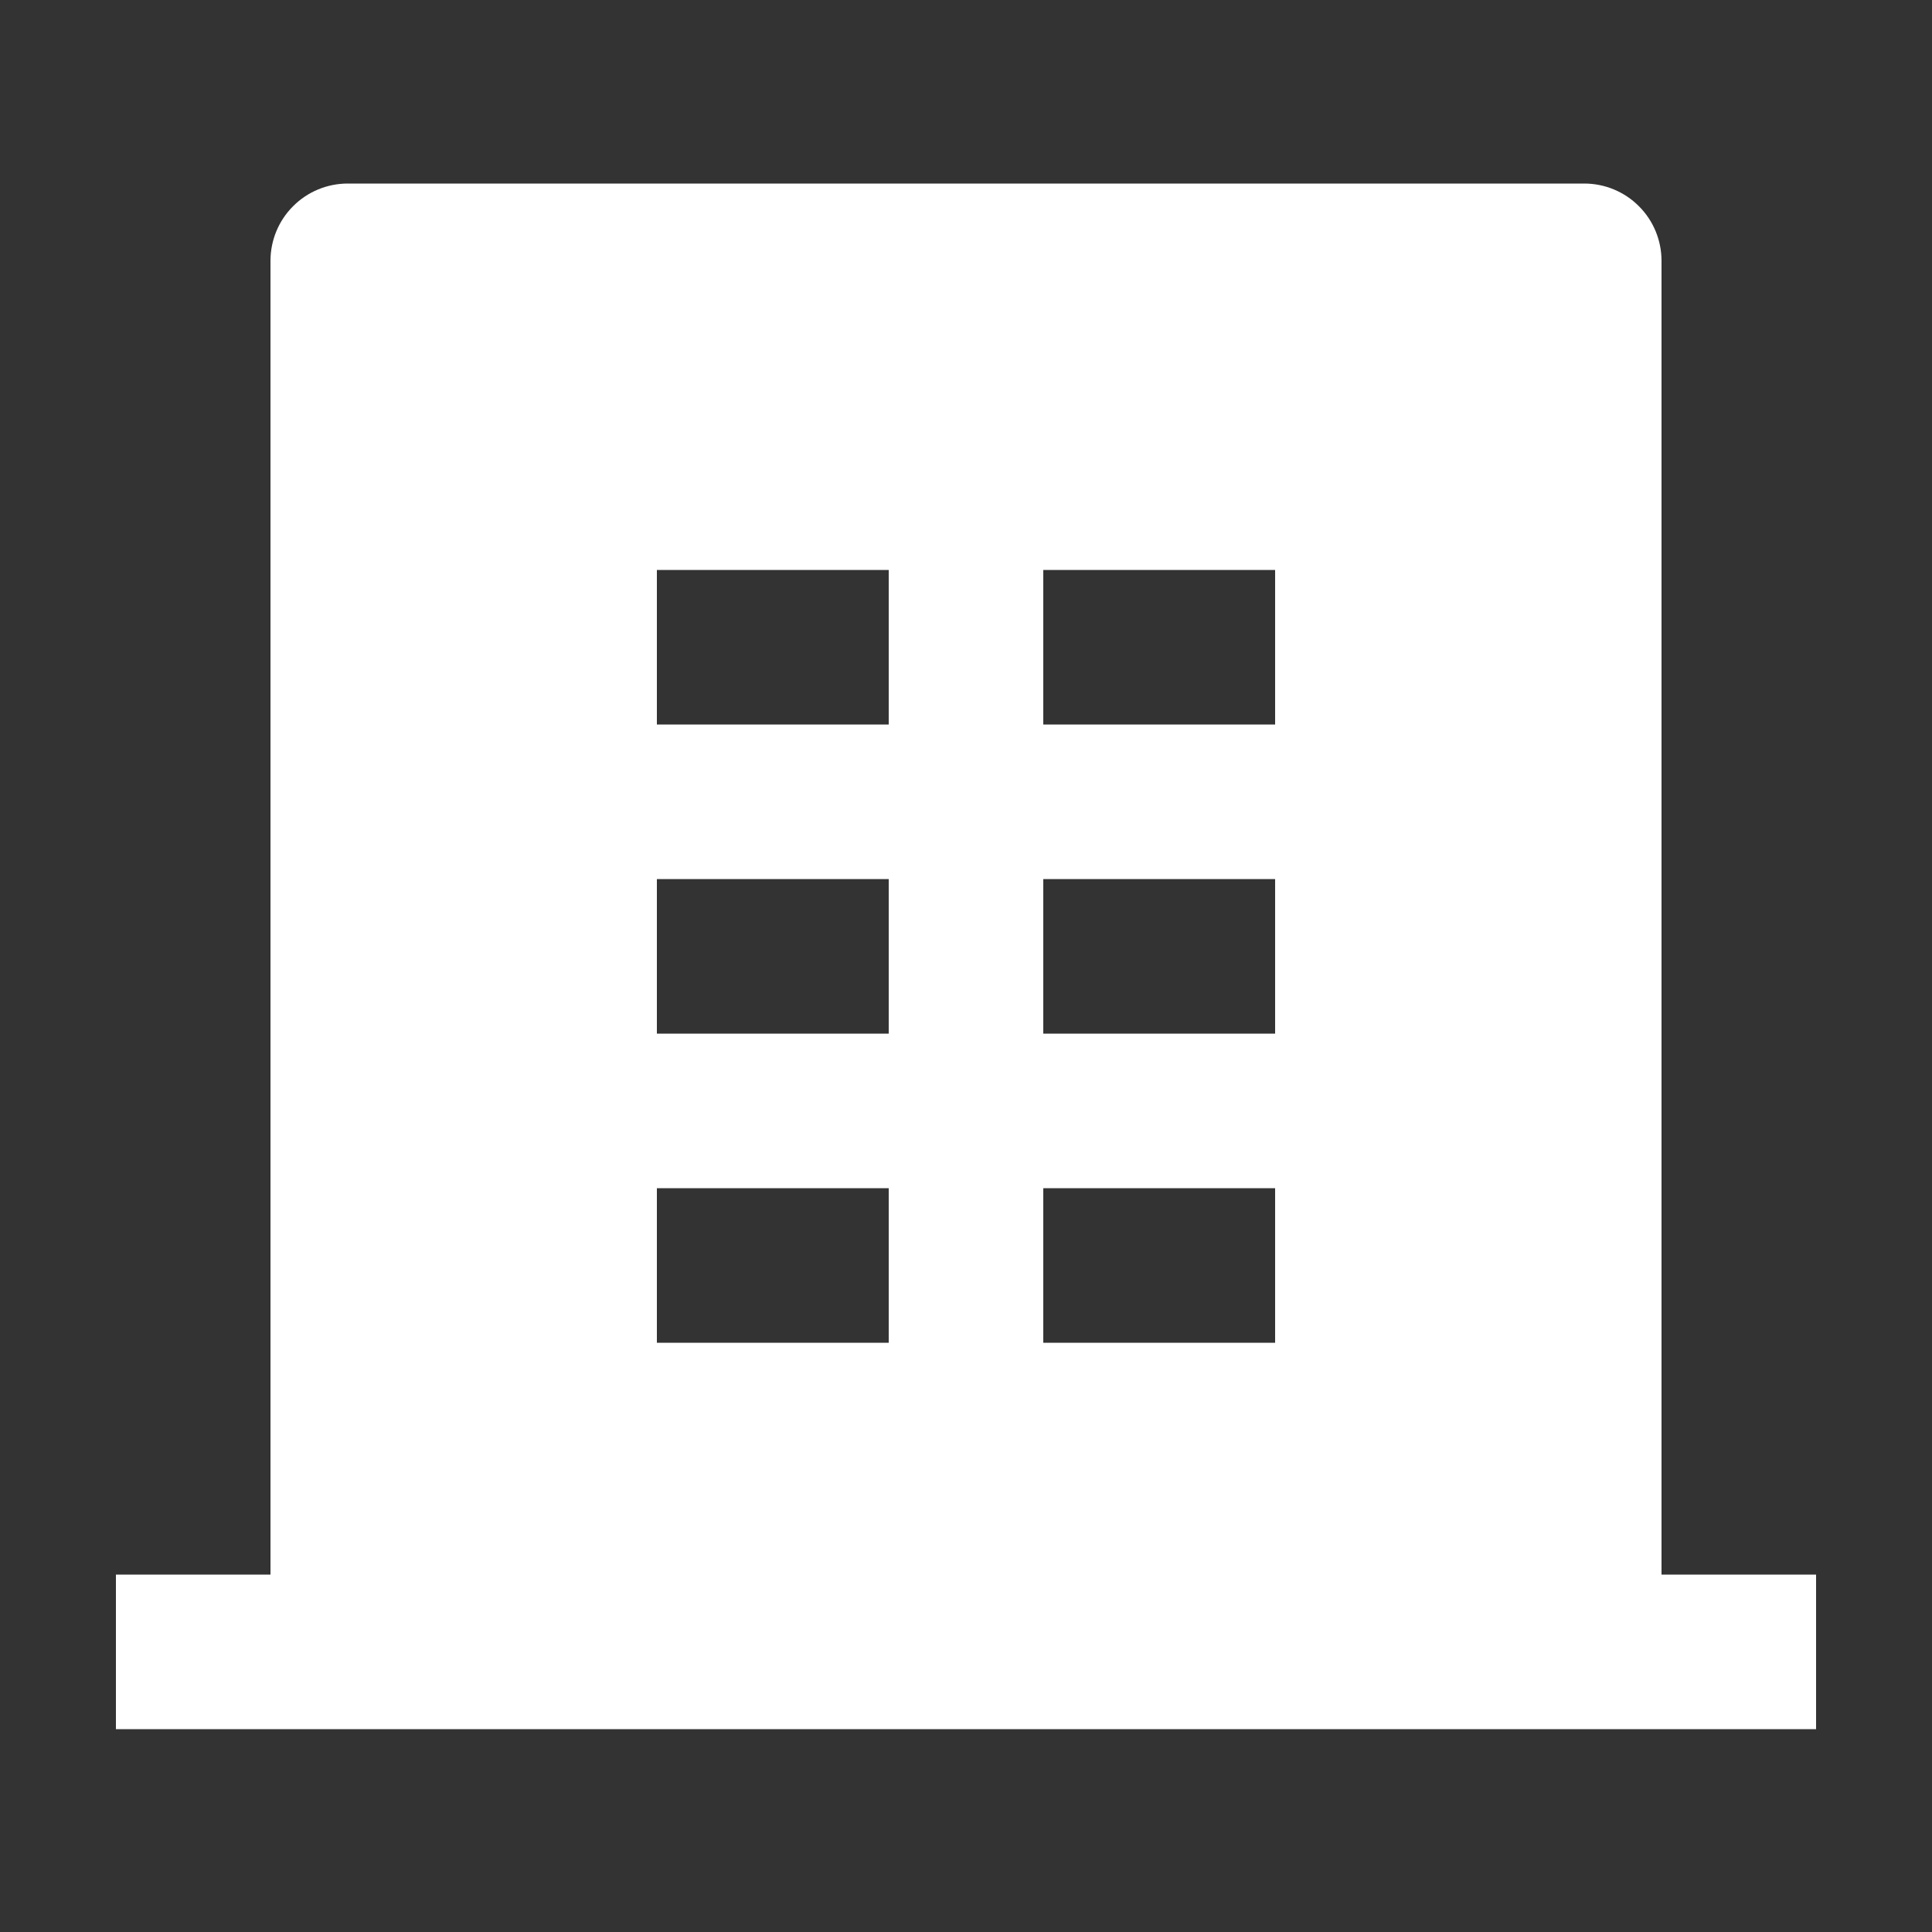 <svg width="25" height="25" viewBox="0 0 25 25" fill="none" xmlns="http://www.w3.org/2000/svg">
<rect x="0" y="0" width="25" height="25" fill="#333333" stroke="none"/>
<path d="M21.5 20.375H23.5V22.375H1.5V20.375H3.5V3.375C3.5 3.11 3.605 2.855 3.793 2.668C3.98 2.48 4.235 2.375 4.5 2.375H20.5C20.765 2.375 21.02 2.48 21.207 2.668C21.395 2.855 21.5 3.11 21.5 3.375V20.375ZM8.5 11.375V13.375H11.5V11.375H8.5ZM8.5 7.375V9.375H11.5V7.375H8.5ZM8.5 15.375V17.375H11.5V15.375H8.5ZM13.5 15.375V17.375H16.5V15.375H13.5ZM13.5 11.375V13.375H16.5V11.375H13.5ZM13.5 7.375V9.375H16.5V7.375H13.5Z" fill="white"/>
</svg>
